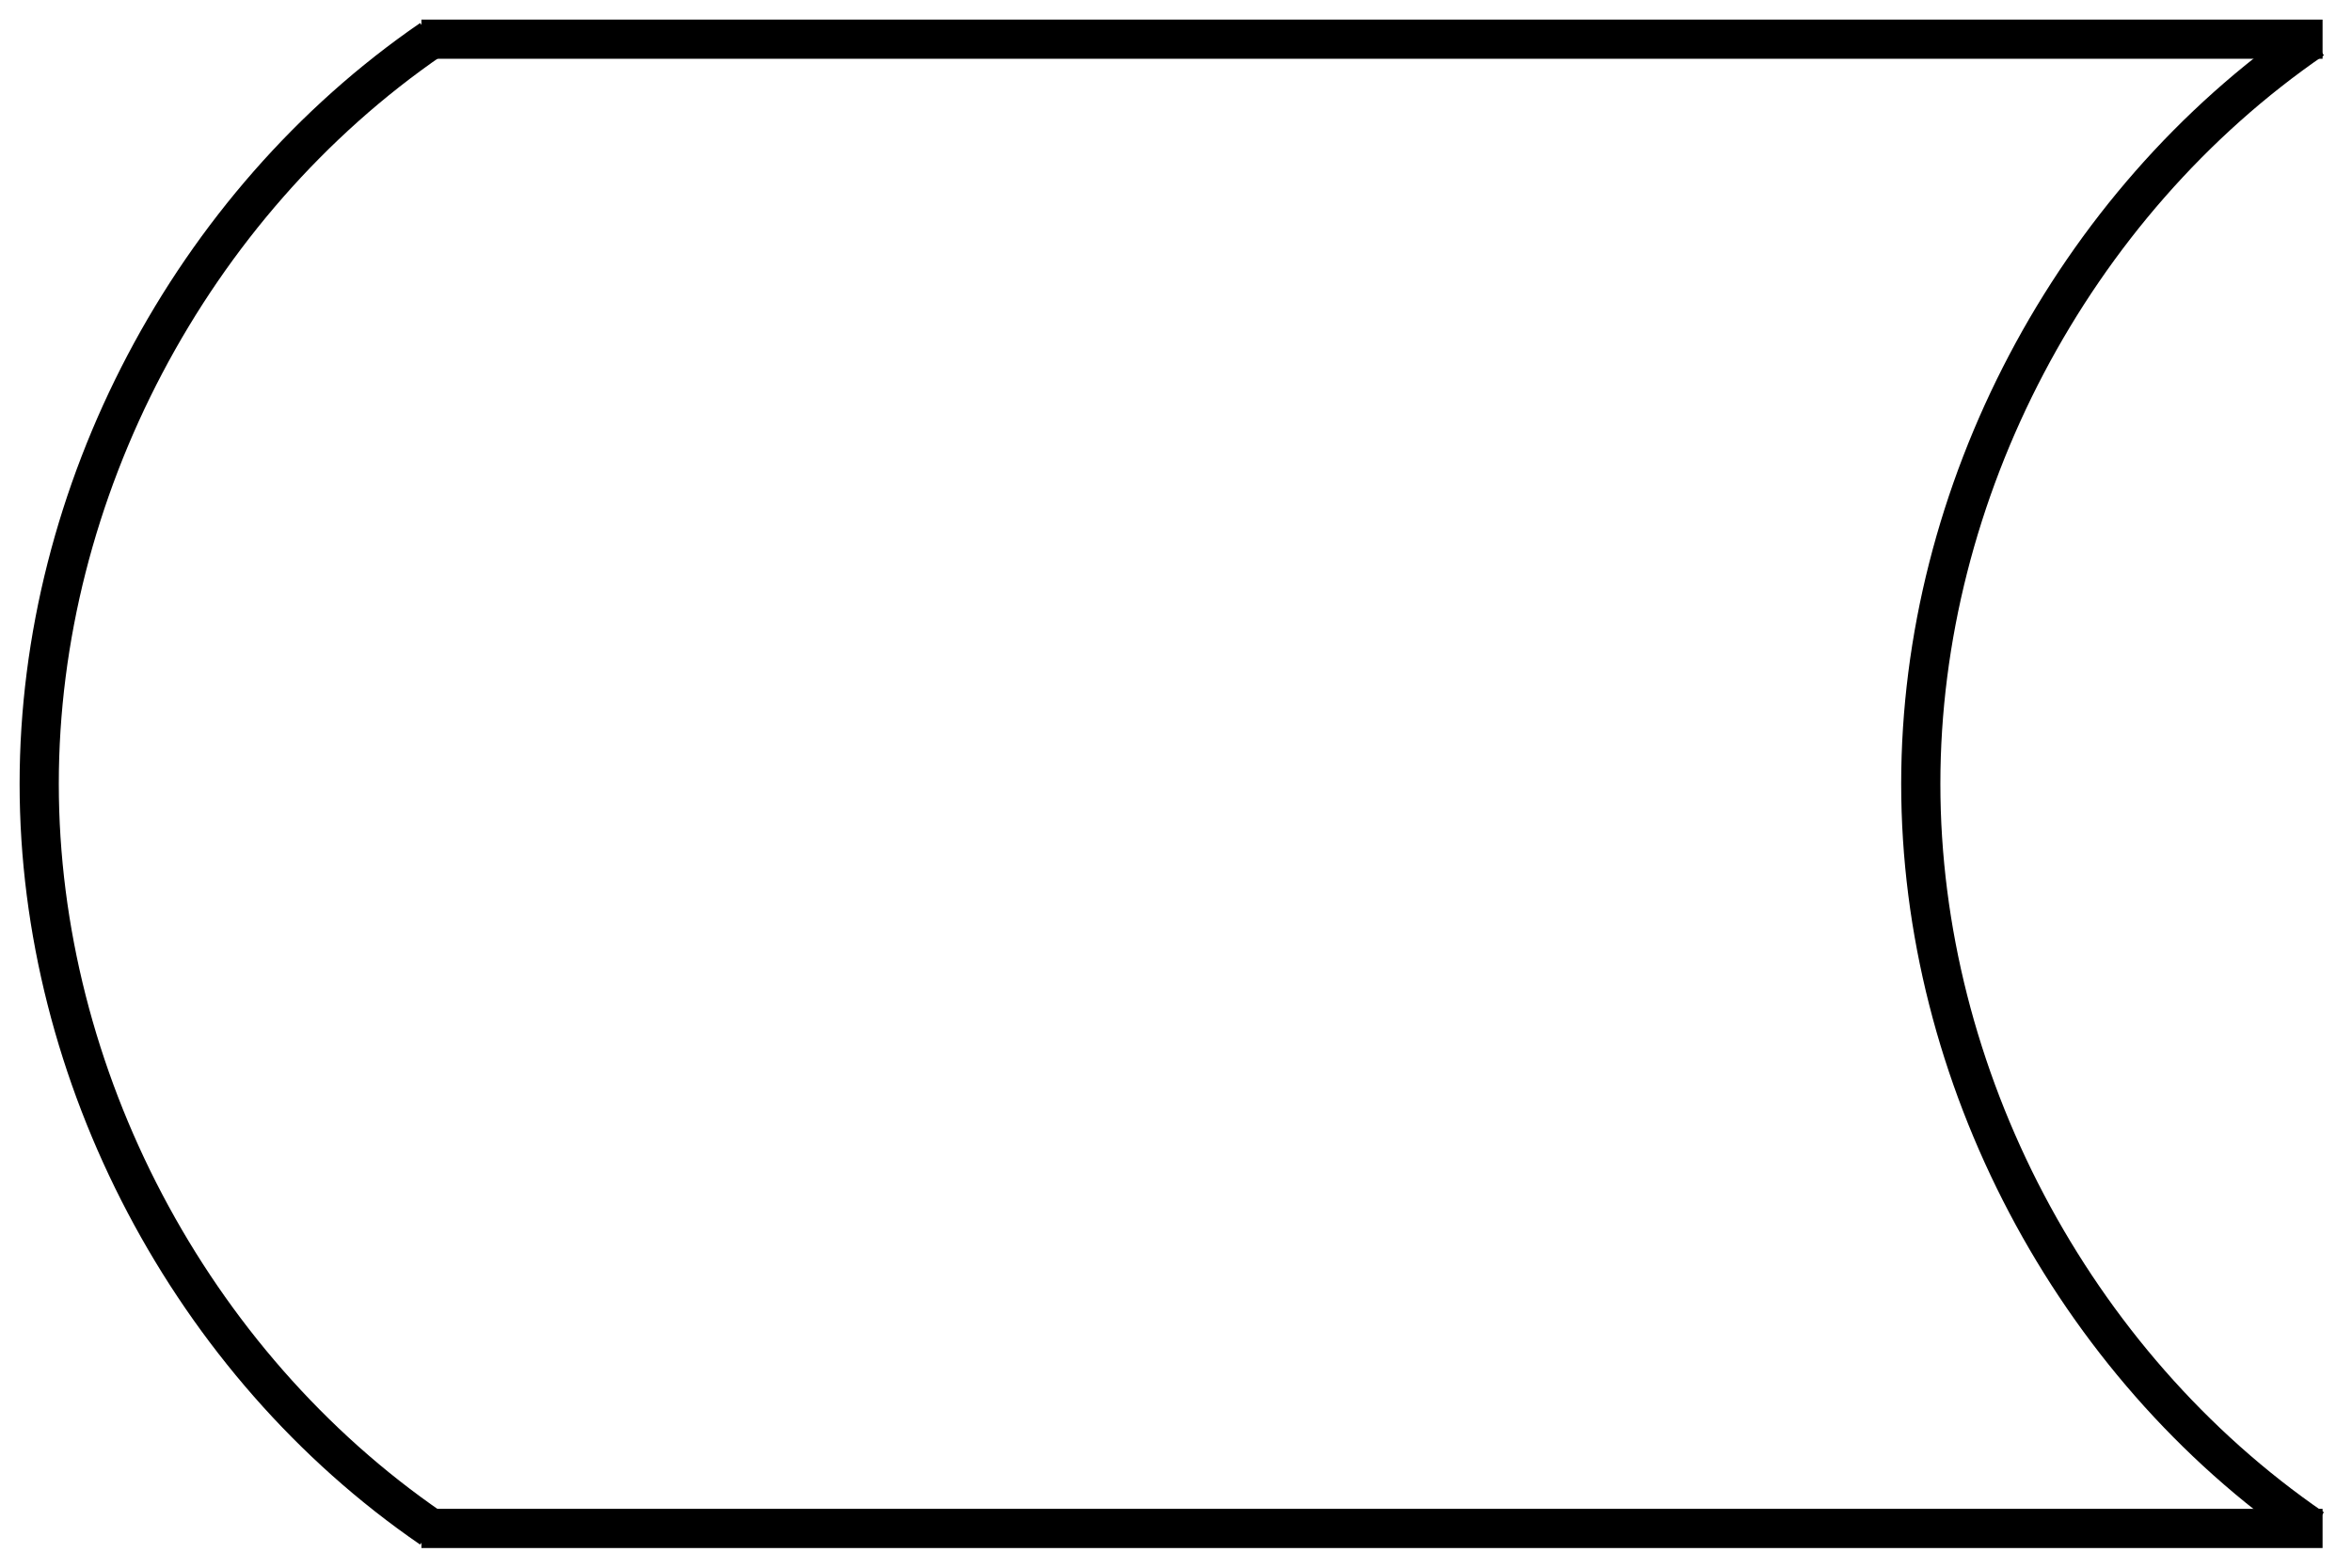 <?xml version="1.0" encoding="UTF-8" standalone="no"?>
<!-- Created with Inkscape (http://www.inkscape.org/) -->

<svg
   width="120"
   height="80"
   viewBox="0 0 31.75 21.167"
   version="1.1"
   id="svg5"
   inkscape:version="1.2 (dc2aedaf03, 2022-05-15)"
   sodipodi:docname="imgRecDataSmall.svg"
   xmlns:inkscape="http://www.inkscape.org/namespaces/inkscape"
   xmlns:sodipodi="http://sodipodi.sourceforge.net/DTD/sodipodi-0.dtd"
   xmlns="http://www.w3.org/2000/svg"
   xmlns:svg="http://www.w3.org/2000/svg">
  <sodipodi:namedview
     id="namedview7"
     pagecolor="#ffffff"
     bordercolor="#000000"
     borderopacity="0.25"
     inkscape:showpageshadow="2"
     inkscape:pageopacity="0.0"
     inkscape:pagecheckerboard="0"
     inkscape:deskcolor="#d1d1d1"
     inkscape:document-units="mm"
     showgrid="false"
     inkscape:zoom="4"
     inkscape:cx="-51.375"
     inkscape:cy="33.375"
     inkscape:window-width="1920"
     inkscape:window-height="1001"
     inkscape:window-x="-9"
     inkscape:window-y="-9"
     inkscape:window-maximized="1"
     inkscape:current-layer="layer1" />
  <defs
     id="defs2">
    <inkscape:path-effect
       effect="spiro"
       id="path-effect5548"
       is_visible="true"
       lpeversion="1" />
    <inkscape:path-effect
       effect="bspline"
       id="path-effect4078"
       is_visible="true"
       lpeversion="1"
       weight="33.333"
       steps="2"
       helper_size="0"
       apply_no_weight="true"
       apply_with_weight="true"
       only_selected="false" />
    <inkscape:path-effect
       effect="bspline"
       id="path-effect1138"
       is_visible="true"
       lpeversion="1"
       weight="33.333"
       steps="2"
       helper_size="0"
       apply_no_weight="true"
       apply_with_weight="true"
       only_selected="false" />
    <inkscape:path-effect
       effect="spiro"
       id="path-effect5548-0"
       is_visible="true"
       lpeversion="1" />
  </defs>
  <g
     inkscape:label="Слой 1"
     inkscape:groupmode="layer"
     id="layer1">
    <path
       style="fill:none;stroke:#000000;stroke-width:0.529;stroke-dasharray:none"
       d="M 5.689,0.529 H 31.353 m 0,20.108 H 5.689"
       id="rect2395"
       sodipodi:nodetypes="cccc" />
    <path
       style="fill:none;stroke:#000000;stroke-width:0.529;stroke-dasharray:none"
       d="M 5.821,0.529 C 2.573,2.76 0.529,6.644 0.529,10.583 c 0,3.94 2.044,7.824 5.292,10.054"
       id="path5546"
       inkscape:path-effect="#path-effect5548"
       inkscape:original-d="M 5.8208333,0.52916667 C -4.9827207,14.155473 11.421445,-2.9542507 0.52916667,10.583333 -10.363112,24.120916 -5.0268187,8.246446 5.8208333,20.6375"
       sodipodi:nodetypes="csc" />
    <path
       style="fill:none;stroke:#000000;stroke-width:0.529;stroke-dasharray:none"
       d="M 31.221,0.529 C 27.973,2.76 25.929,6.644 25.929,10.583 c 0,3.94 2.044,7.824 5.292,10.054"
       id="path5546-4"
       inkscape:path-effect="#path-effect5548-0"
       inkscape:original-d="M 31.220833,0.52916667 C 20.417283,14.155473 36.821447,-2.9542507 25.929167,10.583333 15.036889,24.120916 20.373183,8.246446 31.220833,20.6375"
       sodipodi:nodetypes="csc" />
  </g>
</svg>
